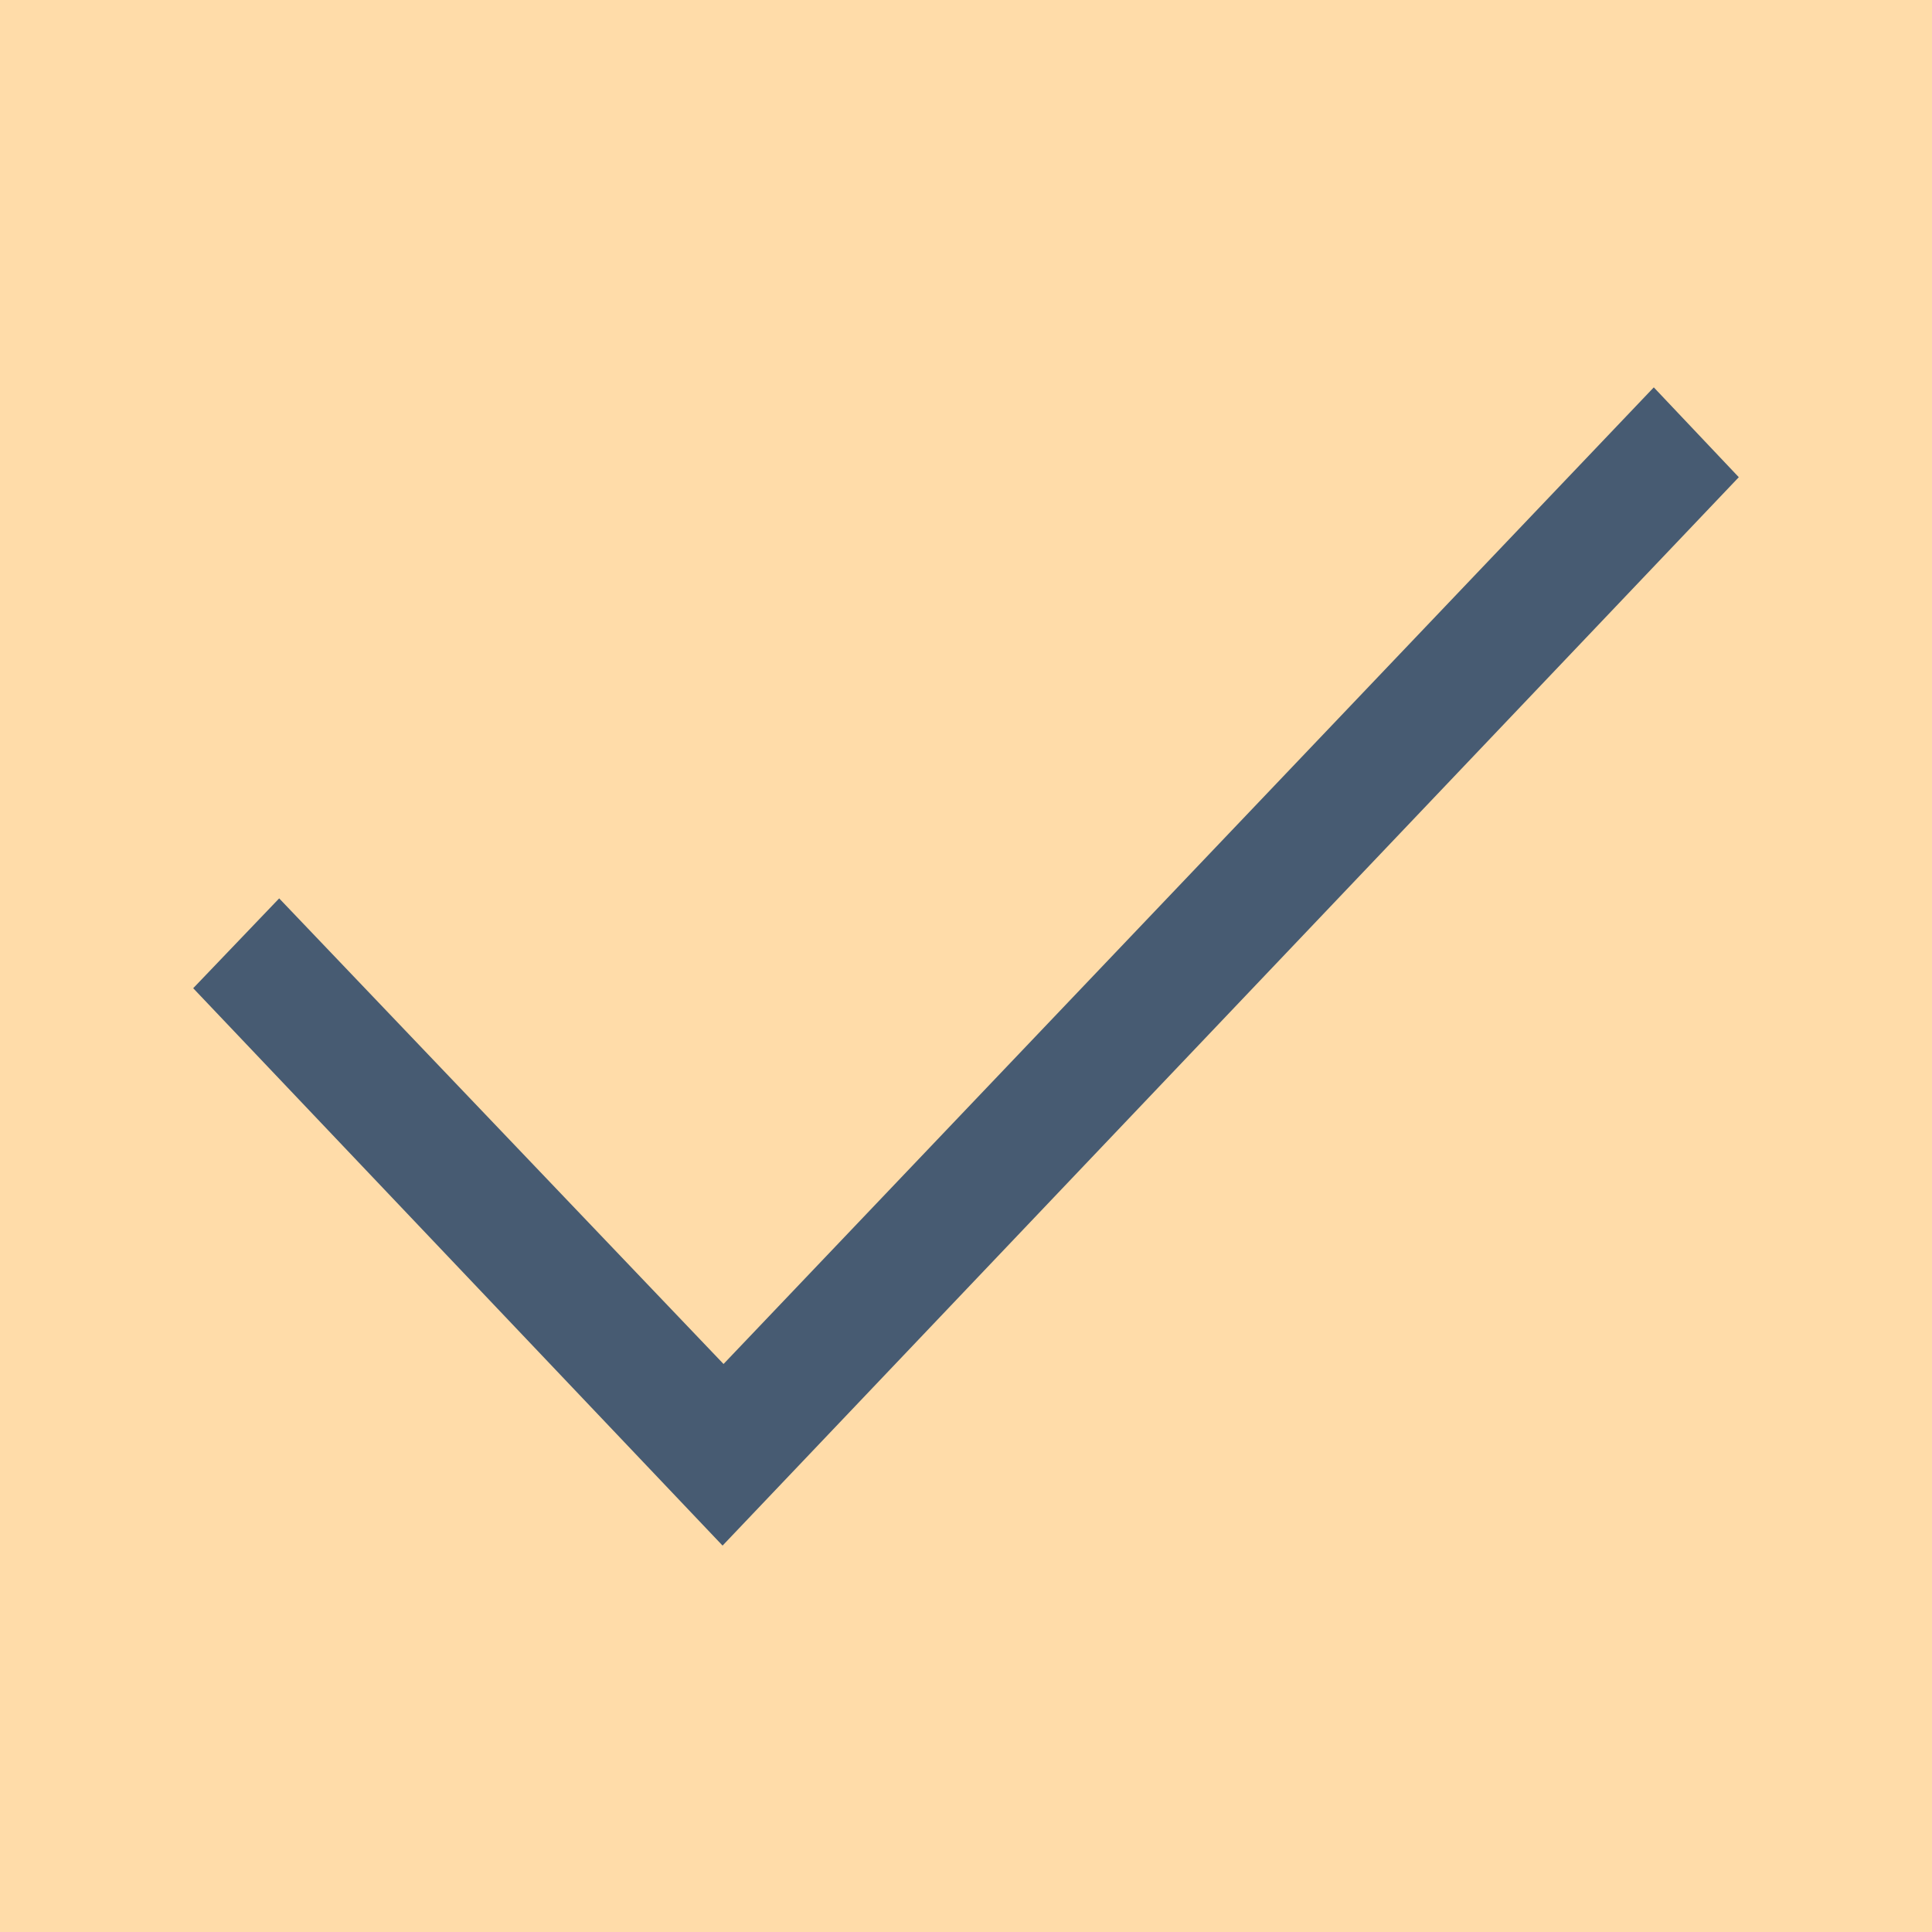 <svg xmlns="http://www.w3.org/2000/svg" width="20" height="20" viewBox="0 0 20 20"><path fill="#FFDCA9" d="M0 0h20v20H0z"/><path fill="#475B72" d="M18 4.94L7.48 16 2 10.23l.89-.93 4.6 4.82 9.63-10.11.88.93z"/></svg>